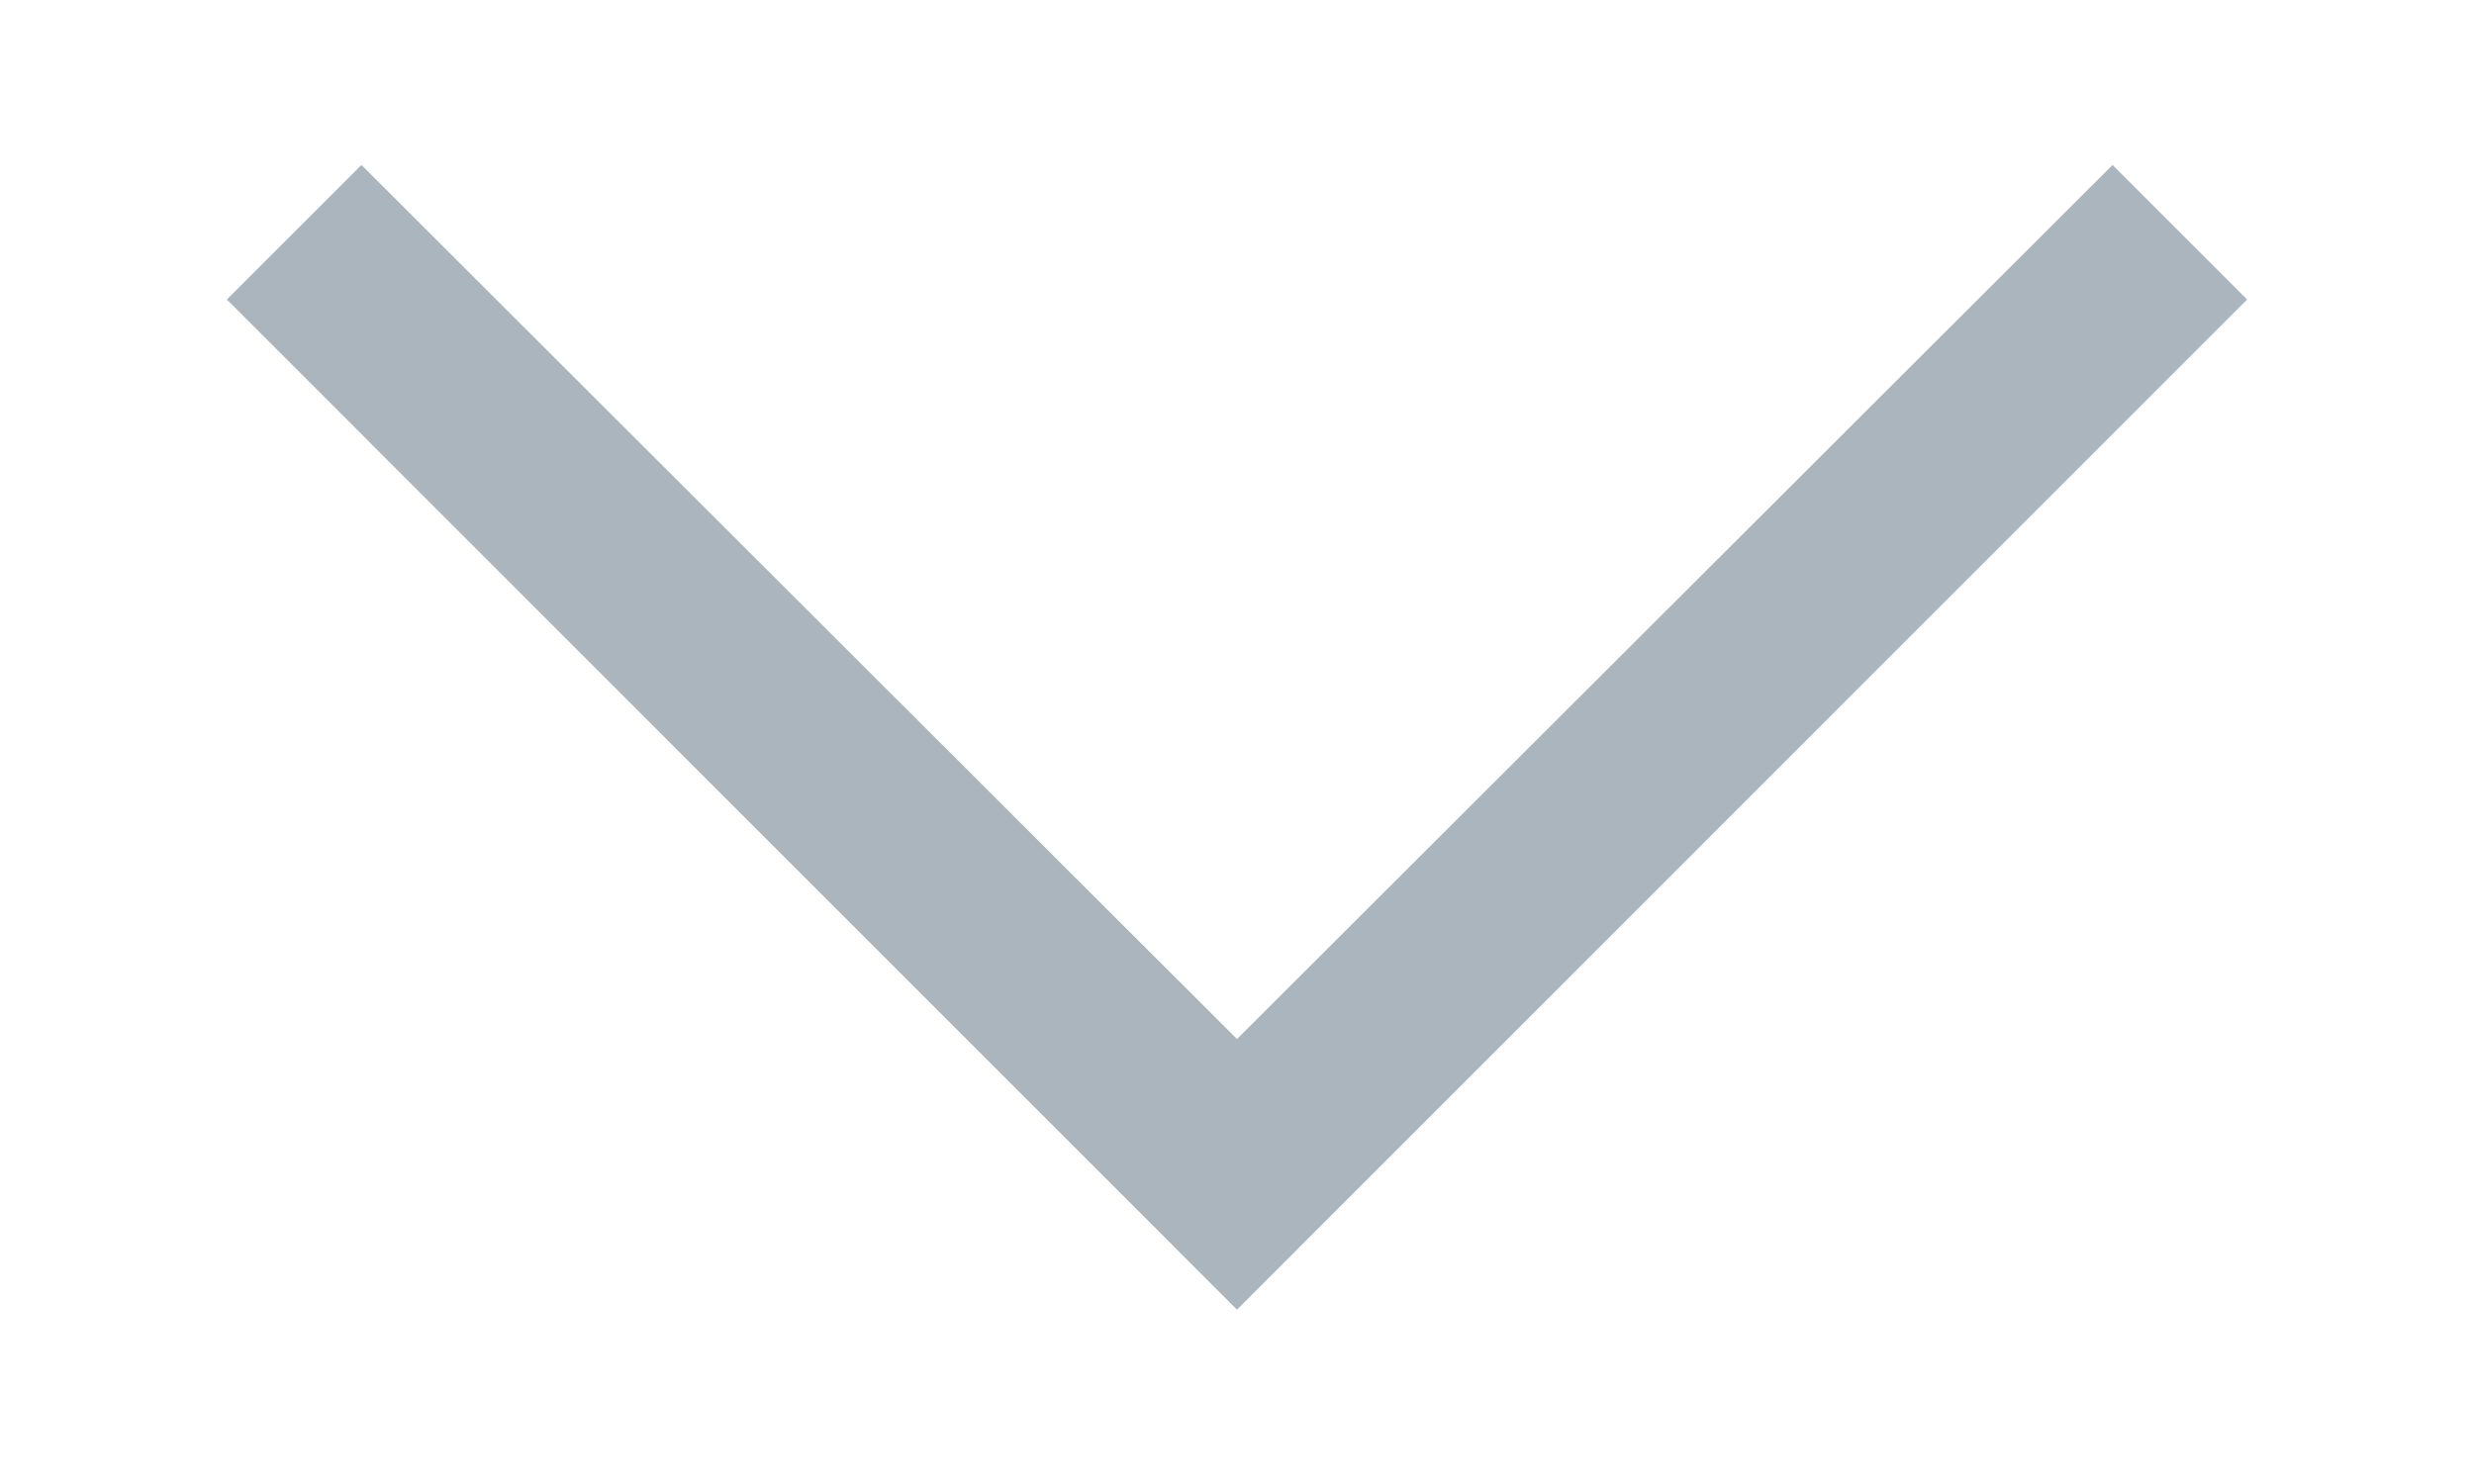 <svg width="10" height="6" viewBox="0 0 10 6" fill="none" xmlns="http://www.w3.org/2000/svg">
<path d="M5 5.295L0.917 1.211L1.461 0.667L5 4.201L8.539 0.667L9.083 1.211L5 5.295Z" fill="#ABB5BE"/>
</svg>

